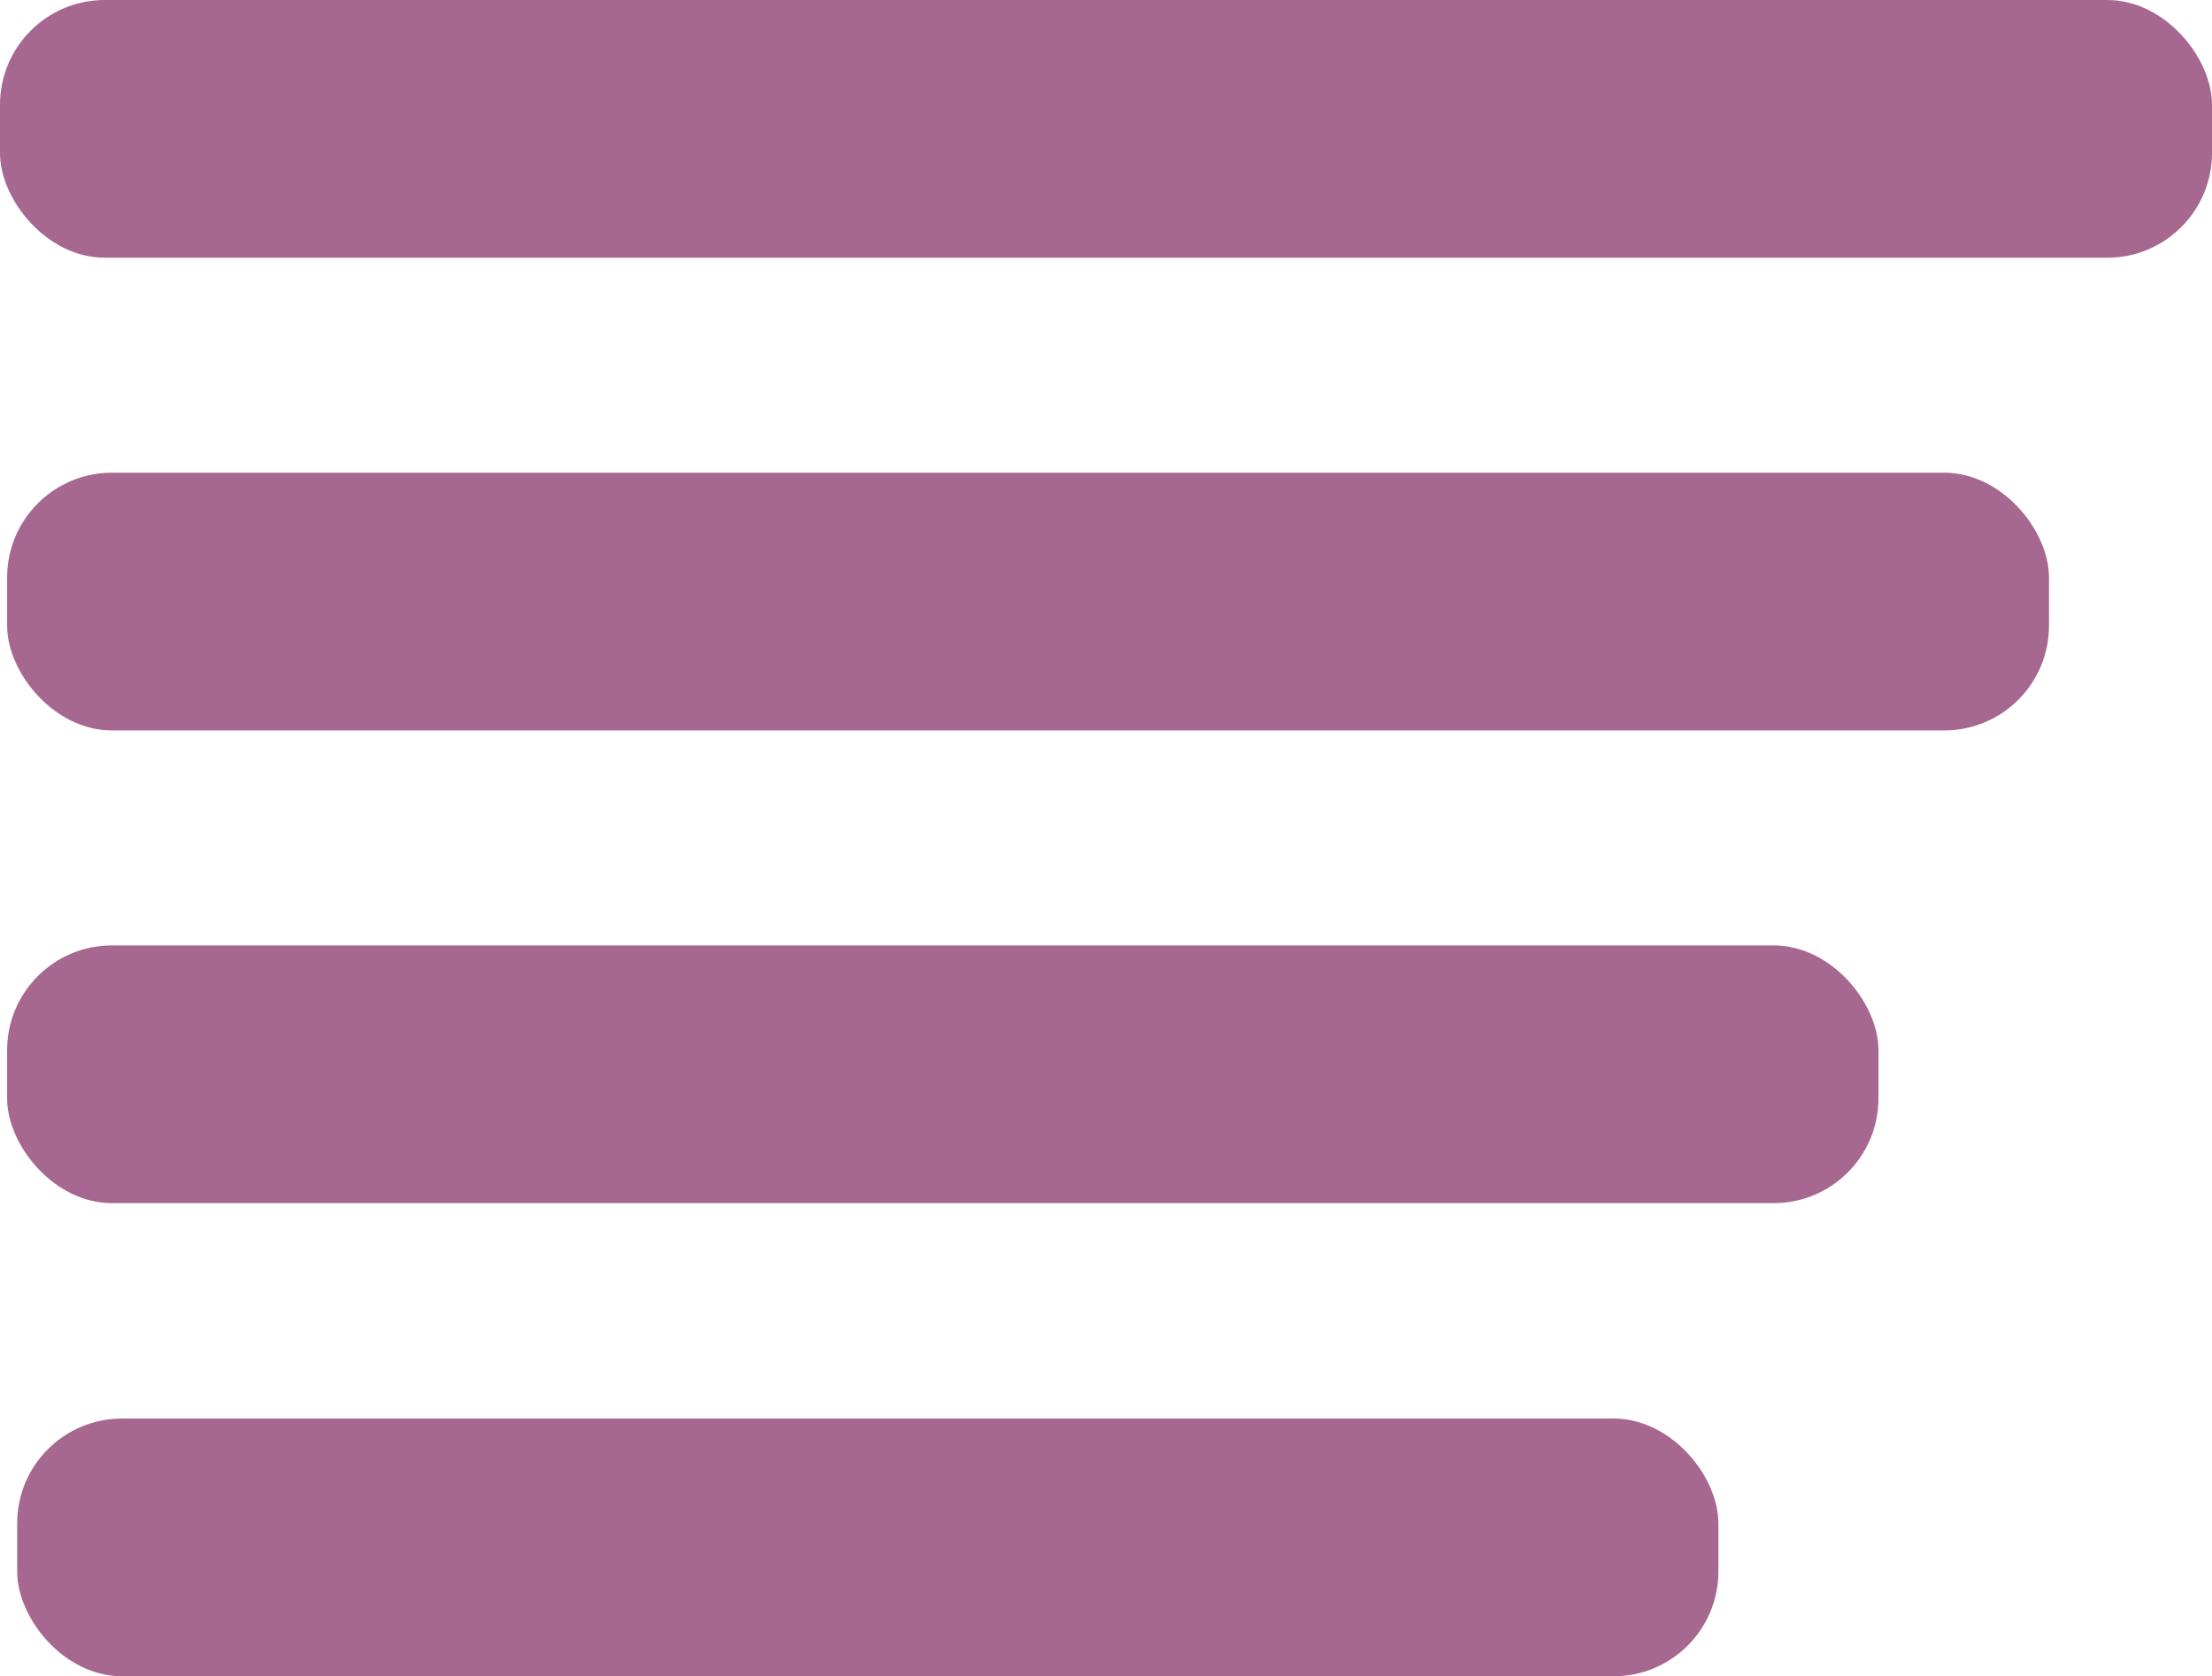 <?xml version="1.0" encoding="UTF-8"?>
<svg id="Camada_2" data-name="Camada 2" xmlns="http://www.w3.org/2000/svg" viewBox="0 0 52.79 40">
  <defs>
    <style>
      .cls-1 {
        fill: #a66891;
      }
    </style>
  </defs>
  <g id="Camada_1-2" data-name="Camada 1">
    <g>
      <rect class="cls-1" x=".17" y="11.28" width="48.73" height="6.15" rx="2.5" ry="2.5"/>
      <rect class="cls-1" x=".17" y="22.56" width="44.66" height="6.15" rx="2.5" ry="2.5"/>
      <rect class="cls-1" x=".41" y="33.85" width="40.6" height="6.15" rx="2.5" ry="2.5"/>
      <rect class="cls-1" y="0" width="52.79" height="6.15" rx="2.5" ry="2.5"/>
    </g>
  </g>
</svg>